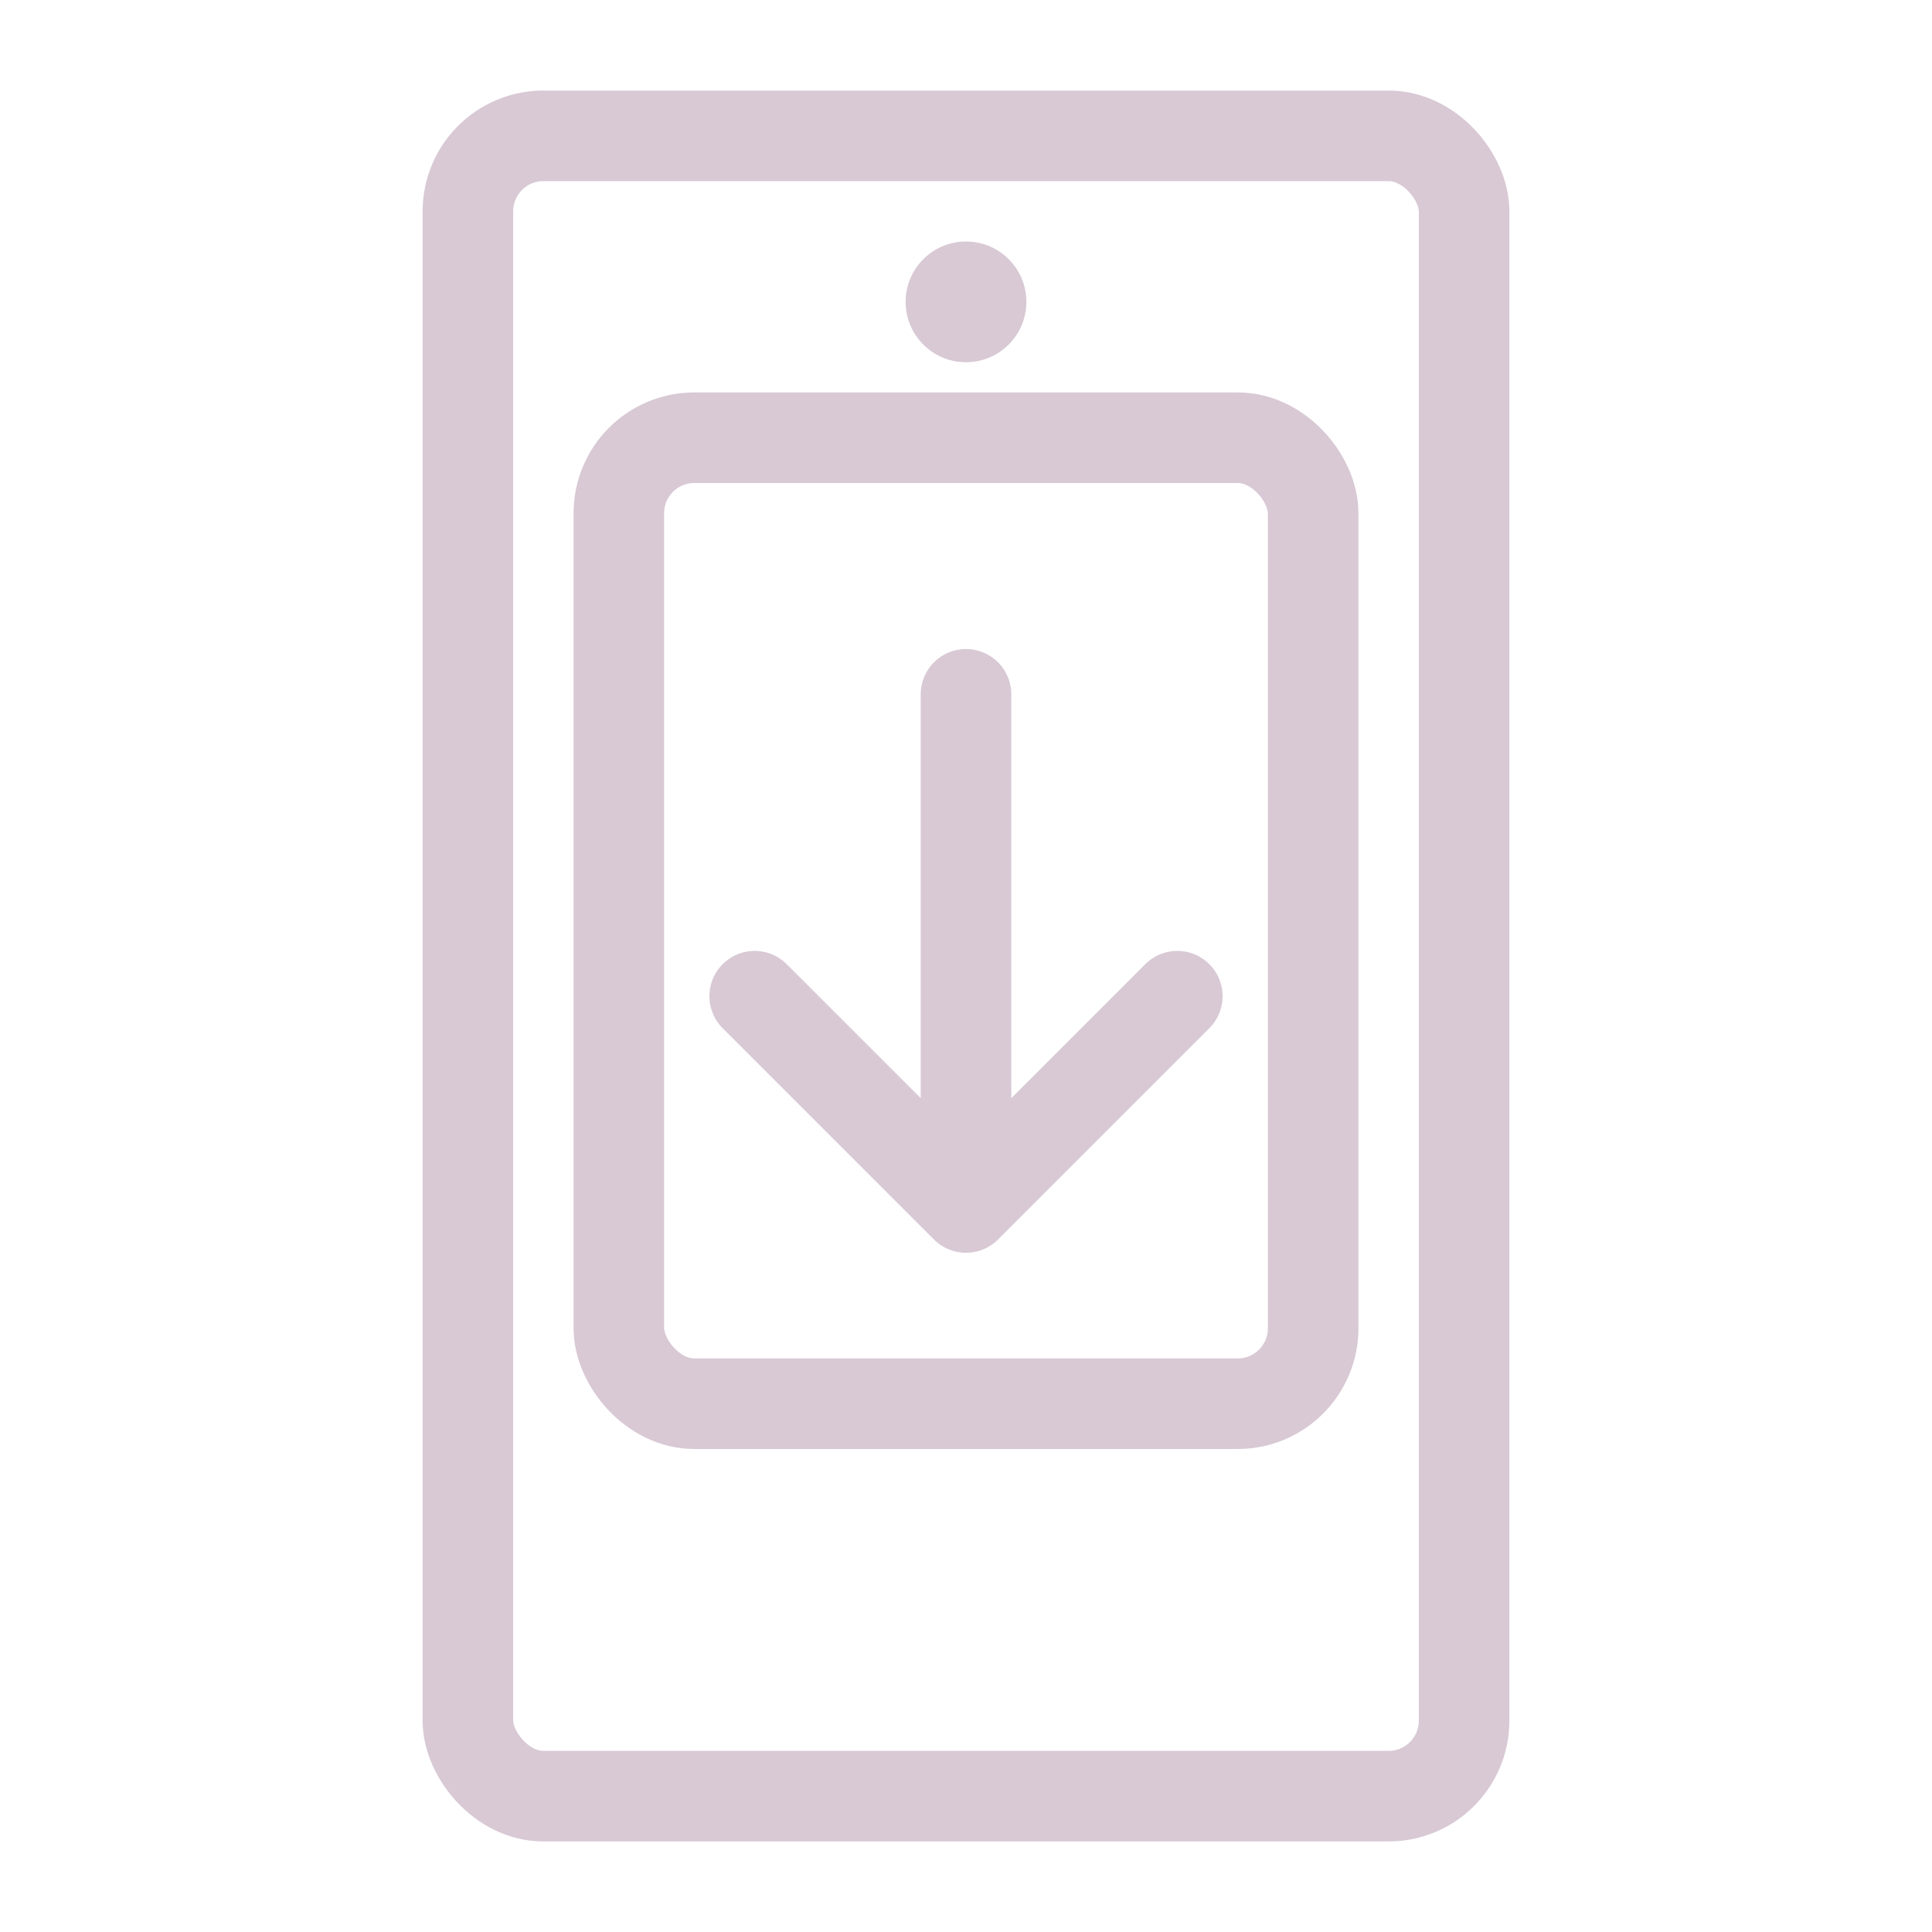 <svg width="64" height="64" viewBox="0 0 64 64" fill="none" xmlns="http://www.w3.org/2000/svg">
<path d="M32 23V40M32 40L39 33M32 40L25 33" stroke="#D8C9D5" stroke-width="3" stroke-linecap="round" stroke-linejoin="round"/>
<rect x="15.5" y="4.5" width="33" height="55" rx="2.5" stroke="#D8C9D5" stroke-width="3"/>
<rect x="20.5" y="14.5" width="23" height="32" rx="2.5" stroke="#D8C9D5" stroke-width="3"/>
<circle cx="32" cy="10" r="2" fill="#D8C9D5"/>
</svg>
